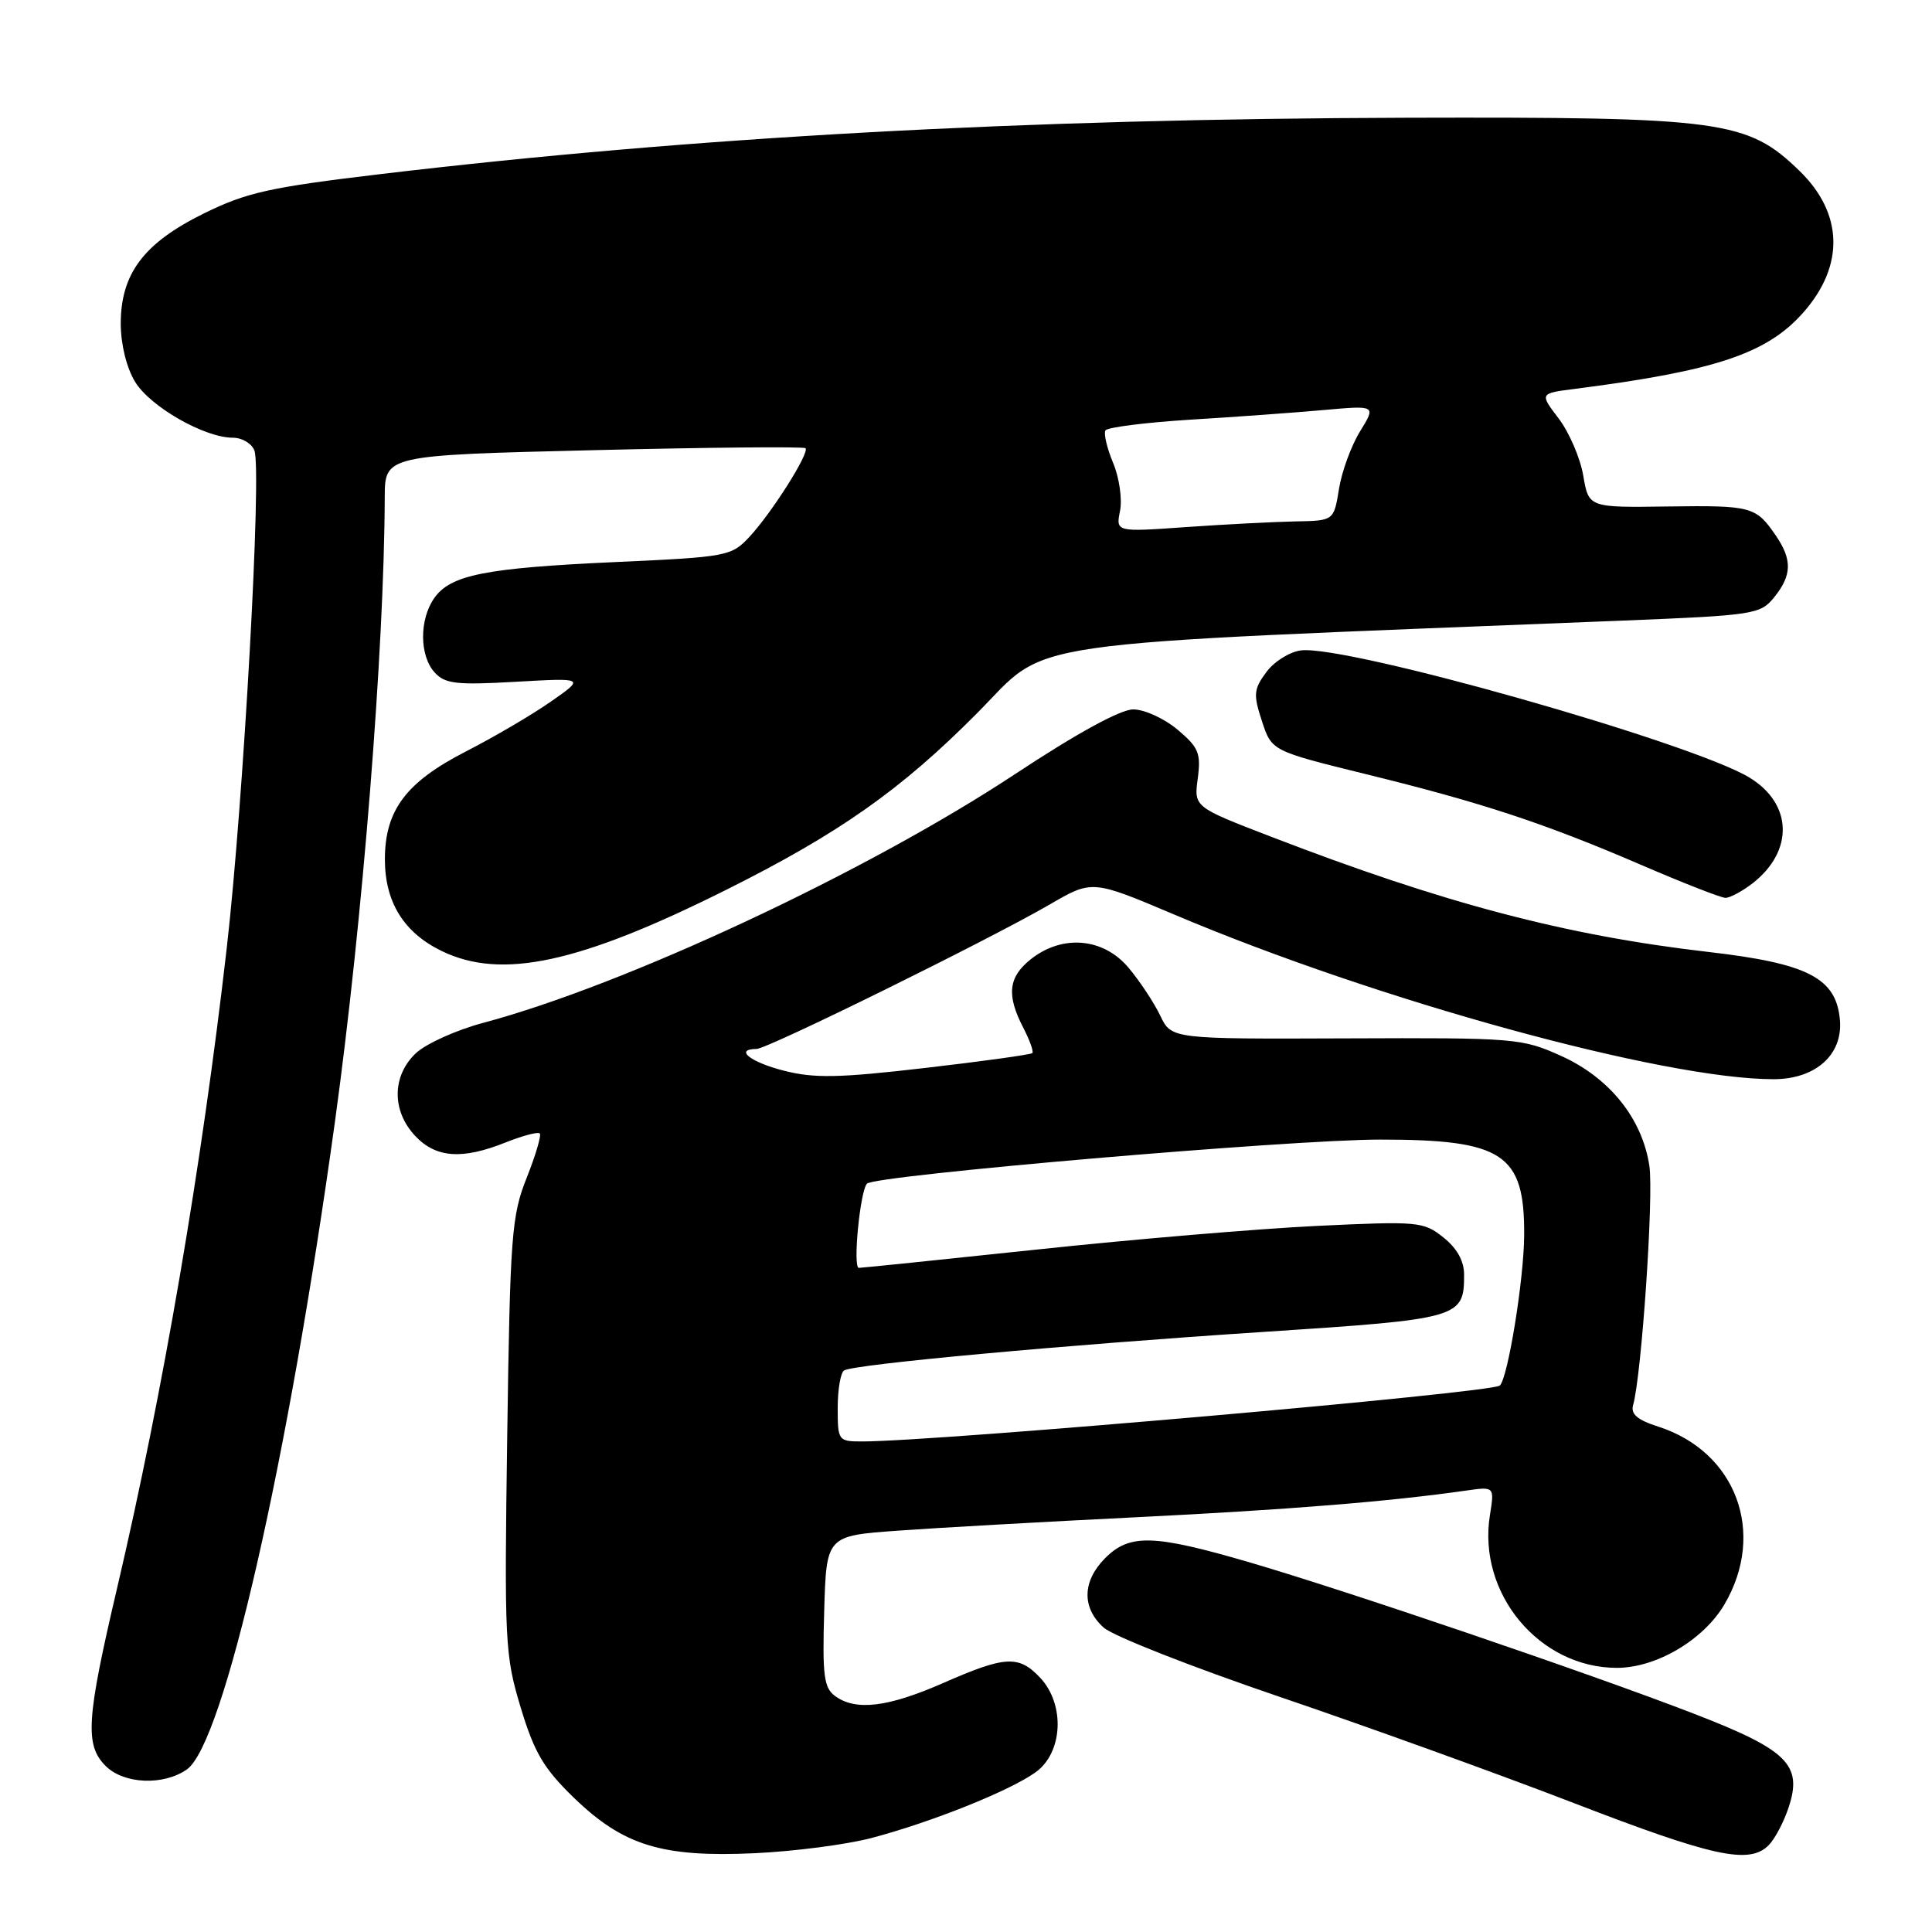 <?xml version="1.0" encoding="UTF-8" standalone="no"?>
<!DOCTYPE svg PUBLIC "-//W3C//DTD SVG 1.1//EN" "http://www.w3.org/Graphics/SVG/1.1/DTD/svg11.dtd" >
<svg xmlns="http://www.w3.org/2000/svg" xmlns:xlink="http://www.w3.org/1999/xlink" version="1.1" viewBox="0 0 256 256">
 <g >
 <path fill="currentColor"
d=" M 115.50 243.54 C 123.46 241.43 133.74 237.32 137.20 234.85 C 140.85 232.26 141.16 225.87 137.83 222.31 C 134.99 219.30 133.22 219.39 125.00 223.00 C 117.64 226.23 113.40 226.74 110.65 224.73 C 109.17 223.65 108.96 222.01 109.21 213.48 C 109.50 203.50 109.50 203.50 119.00 202.82 C 124.22 202.44 138.45 201.64 150.62 201.04 C 170.77 200.04 184.14 198.96 194.26 197.51 C 198.03 196.97 198.03 196.97 197.42 200.78 C 195.76 211.14 203.97 221.00 214.25 221.00 C 219.47 221.00 225.75 217.29 228.51 212.57 C 234.06 203.10 230.04 192.34 219.71 189.03 C 216.94 188.14 216.05 187.37 216.40 186.16 C 217.52 182.20 219.14 158.43 218.55 154.49 C 217.61 148.22 213.28 142.82 206.87 139.92 C 201.66 137.57 200.81 137.50 178.36 137.59 C 155.22 137.68 155.22 137.68 153.73 134.56 C 152.91 132.85 151.02 129.99 149.53 128.22 C 146.21 124.27 140.80 123.79 136.63 127.07 C 133.61 129.45 133.34 131.82 135.57 136.14 C 136.44 137.82 136.99 139.35 136.79 139.54 C 136.59 139.74 130.20 140.63 122.58 141.51 C 111.13 142.84 107.88 142.90 103.86 141.87 C 99.40 140.73 97.26 139.02 100.25 138.99 C 101.73 138.97 131.03 124.53 139.11 119.84 C 144.72 116.58 144.72 116.58 155.61 121.19 C 182.44 132.56 220.44 143.00 235.00 143.00 C 240.56 143.00 244.19 139.77 243.80 135.17 C 243.33 129.60 239.58 127.66 226.39 126.14 C 207.49 123.96 191.31 119.70 168.35 110.84 C 158.20 106.93 158.20 106.93 158.71 103.14 C 159.15 99.82 158.83 99.03 156.03 96.68 C 154.28 95.21 151.64 94.00 150.16 94.00 C 148.47 94.00 142.69 97.16 134.49 102.58 C 114.83 115.56 82.86 130.51 64.00 135.54 C 60.42 136.50 56.41 138.31 55.08 139.58 C 51.93 142.58 51.90 147.20 55.01 150.51 C 57.76 153.44 61.24 153.69 67.02 151.37 C 69.26 150.48 71.28 149.95 71.52 150.18 C 71.76 150.42 70.98 153.07 69.79 156.06 C 67.79 161.09 67.59 163.67 67.21 190.24 C 66.82 217.59 66.90 219.32 68.99 226.24 C 70.80 232.23 72.03 234.32 76.04 238.21 C 82.60 244.55 87.72 246.13 100.00 245.56 C 105.22 245.32 112.20 244.41 115.50 243.54 Z  M 234.35 244.51 C 235.17 243.69 236.37 241.42 237.01 239.47 C 238.87 233.84 236.86 231.87 224.44 227.07 C 210.54 221.70 178.39 210.76 165.44 206.98 C 152.84 203.31 149.68 203.22 146.45 206.45 C 143.39 209.52 143.32 213.04 146.25 215.67 C 147.49 216.78 157.95 220.89 169.50 224.82 C 181.05 228.74 198.60 235.08 208.50 238.90 C 227.03 246.05 231.77 247.08 234.35 244.51 Z  M 24.76 234.46 C 29.64 231.04 38.17 193.67 44.40 148.50 C 48.05 121.99 50.91 86.11 50.98 65.91 C 51.00 60.32 51.00 60.32 78.66 59.65 C 93.87 59.28 106.50 59.16 106.73 59.39 C 107.31 59.98 102.26 67.96 99.30 71.14 C 96.91 73.70 96.37 73.80 81.67 74.47 C 64.30 75.26 59.70 76.17 57.54 79.25 C 55.55 82.09 55.57 86.87 57.59 89.10 C 58.96 90.61 60.45 90.79 68.34 90.34 C 77.50 89.82 77.50 89.82 73.00 92.96 C 70.53 94.69 65.45 97.67 61.72 99.58 C 53.80 103.64 51.01 107.36 51.00 113.85 C 51.00 119.54 53.50 123.58 58.54 126.02 C 66.47 129.86 76.75 127.64 96.26 117.89 C 111.20 110.42 119.38 104.66 129.45 94.52 C 139.32 84.58 132.71 85.53 214.84 82.24 C 232.48 81.53 233.25 81.41 235.09 79.14 C 237.44 76.23 237.50 74.18 235.31 70.97 C 232.66 67.11 232.13 66.96 221.01 67.11 C 210.51 67.26 210.51 67.26 209.79 63.02 C 209.39 60.68 207.92 57.28 206.53 55.45 C 203.99 52.12 203.99 52.12 208.75 51.52 C 227.36 49.13 234.17 46.85 238.99 41.36 C 244.43 35.16 244.23 28.26 238.44 22.64 C 231.55 15.94 228.18 15.49 186.50 15.60 C 135.70 15.74 91.84 18.15 50.50 23.06 C 35.70 24.82 32.66 25.50 27.00 28.29 C 19.04 32.22 16.00 36.26 16.00 42.90 C 16.01 45.65 16.77 48.75 17.91 50.61 C 19.91 53.89 27.10 58.00 30.85 58.00 C 32.07 58.00 33.36 58.76 33.71 59.70 C 34.71 62.28 32.26 106.29 30.05 125.58 C 26.74 154.47 21.62 184.37 15.51 210.46 C 11.44 227.80 11.22 231.22 14.00 234.00 C 16.41 236.41 21.65 236.63 24.76 234.46 Z  M 232.27 117.01 C 237.72 112.72 237.51 106.50 231.81 103.03 C 224.23 98.42 178.51 85.45 172.40 86.18 C 170.91 86.36 168.85 87.64 167.81 89.04 C 166.12 91.32 166.05 92.01 167.21 95.54 C 168.50 99.50 168.50 99.50 181.00 102.58 C 196.46 106.38 204.66 109.09 217.50 114.62 C 223.00 116.99 228.00 118.95 228.62 118.97 C 229.23 118.98 230.87 118.10 232.27 117.01 Z  M 111.00 186.56 C 111.00 184.12 111.38 181.88 111.85 181.59 C 113.19 180.77 141.06 178.21 167.50 176.48 C 193.52 174.78 194.00 174.64 194.00 168.88 C 194.00 167.09 193.05 165.39 191.25 163.96 C 188.62 161.86 187.91 161.80 174.50 162.44 C 166.80 162.81 150.15 164.21 137.50 165.56 C 124.85 166.90 114.18 168.00 113.80 168.00 C 112.98 168.00 113.96 157.81 114.88 156.84 C 115.93 155.73 170.96 151.00 182.89 151.00 C 199.19 151.00 202.03 152.89 201.96 163.68 C 201.93 169.49 199.82 182.52 198.74 183.59 C 197.78 184.55 124.27 190.99 114.25 191.00 C 111.07 191.00 111.00 190.90 111.00 186.56 Z  M 148.41 67.69 C 148.72 66.14 148.31 63.28 147.49 61.33 C 146.68 59.38 146.22 57.45 146.48 57.03 C 146.74 56.62 151.80 55.98 157.72 55.61 C 163.65 55.25 171.61 54.67 175.42 54.33 C 182.34 53.71 182.34 53.71 180.22 57.15 C 179.05 59.04 177.79 62.48 177.42 64.80 C 176.74 69.00 176.74 69.00 171.62 69.09 C 168.80 69.15 162.30 69.48 157.17 69.84 C 147.85 70.50 147.85 70.50 148.41 67.69 Z "/>
</g>
</svg>